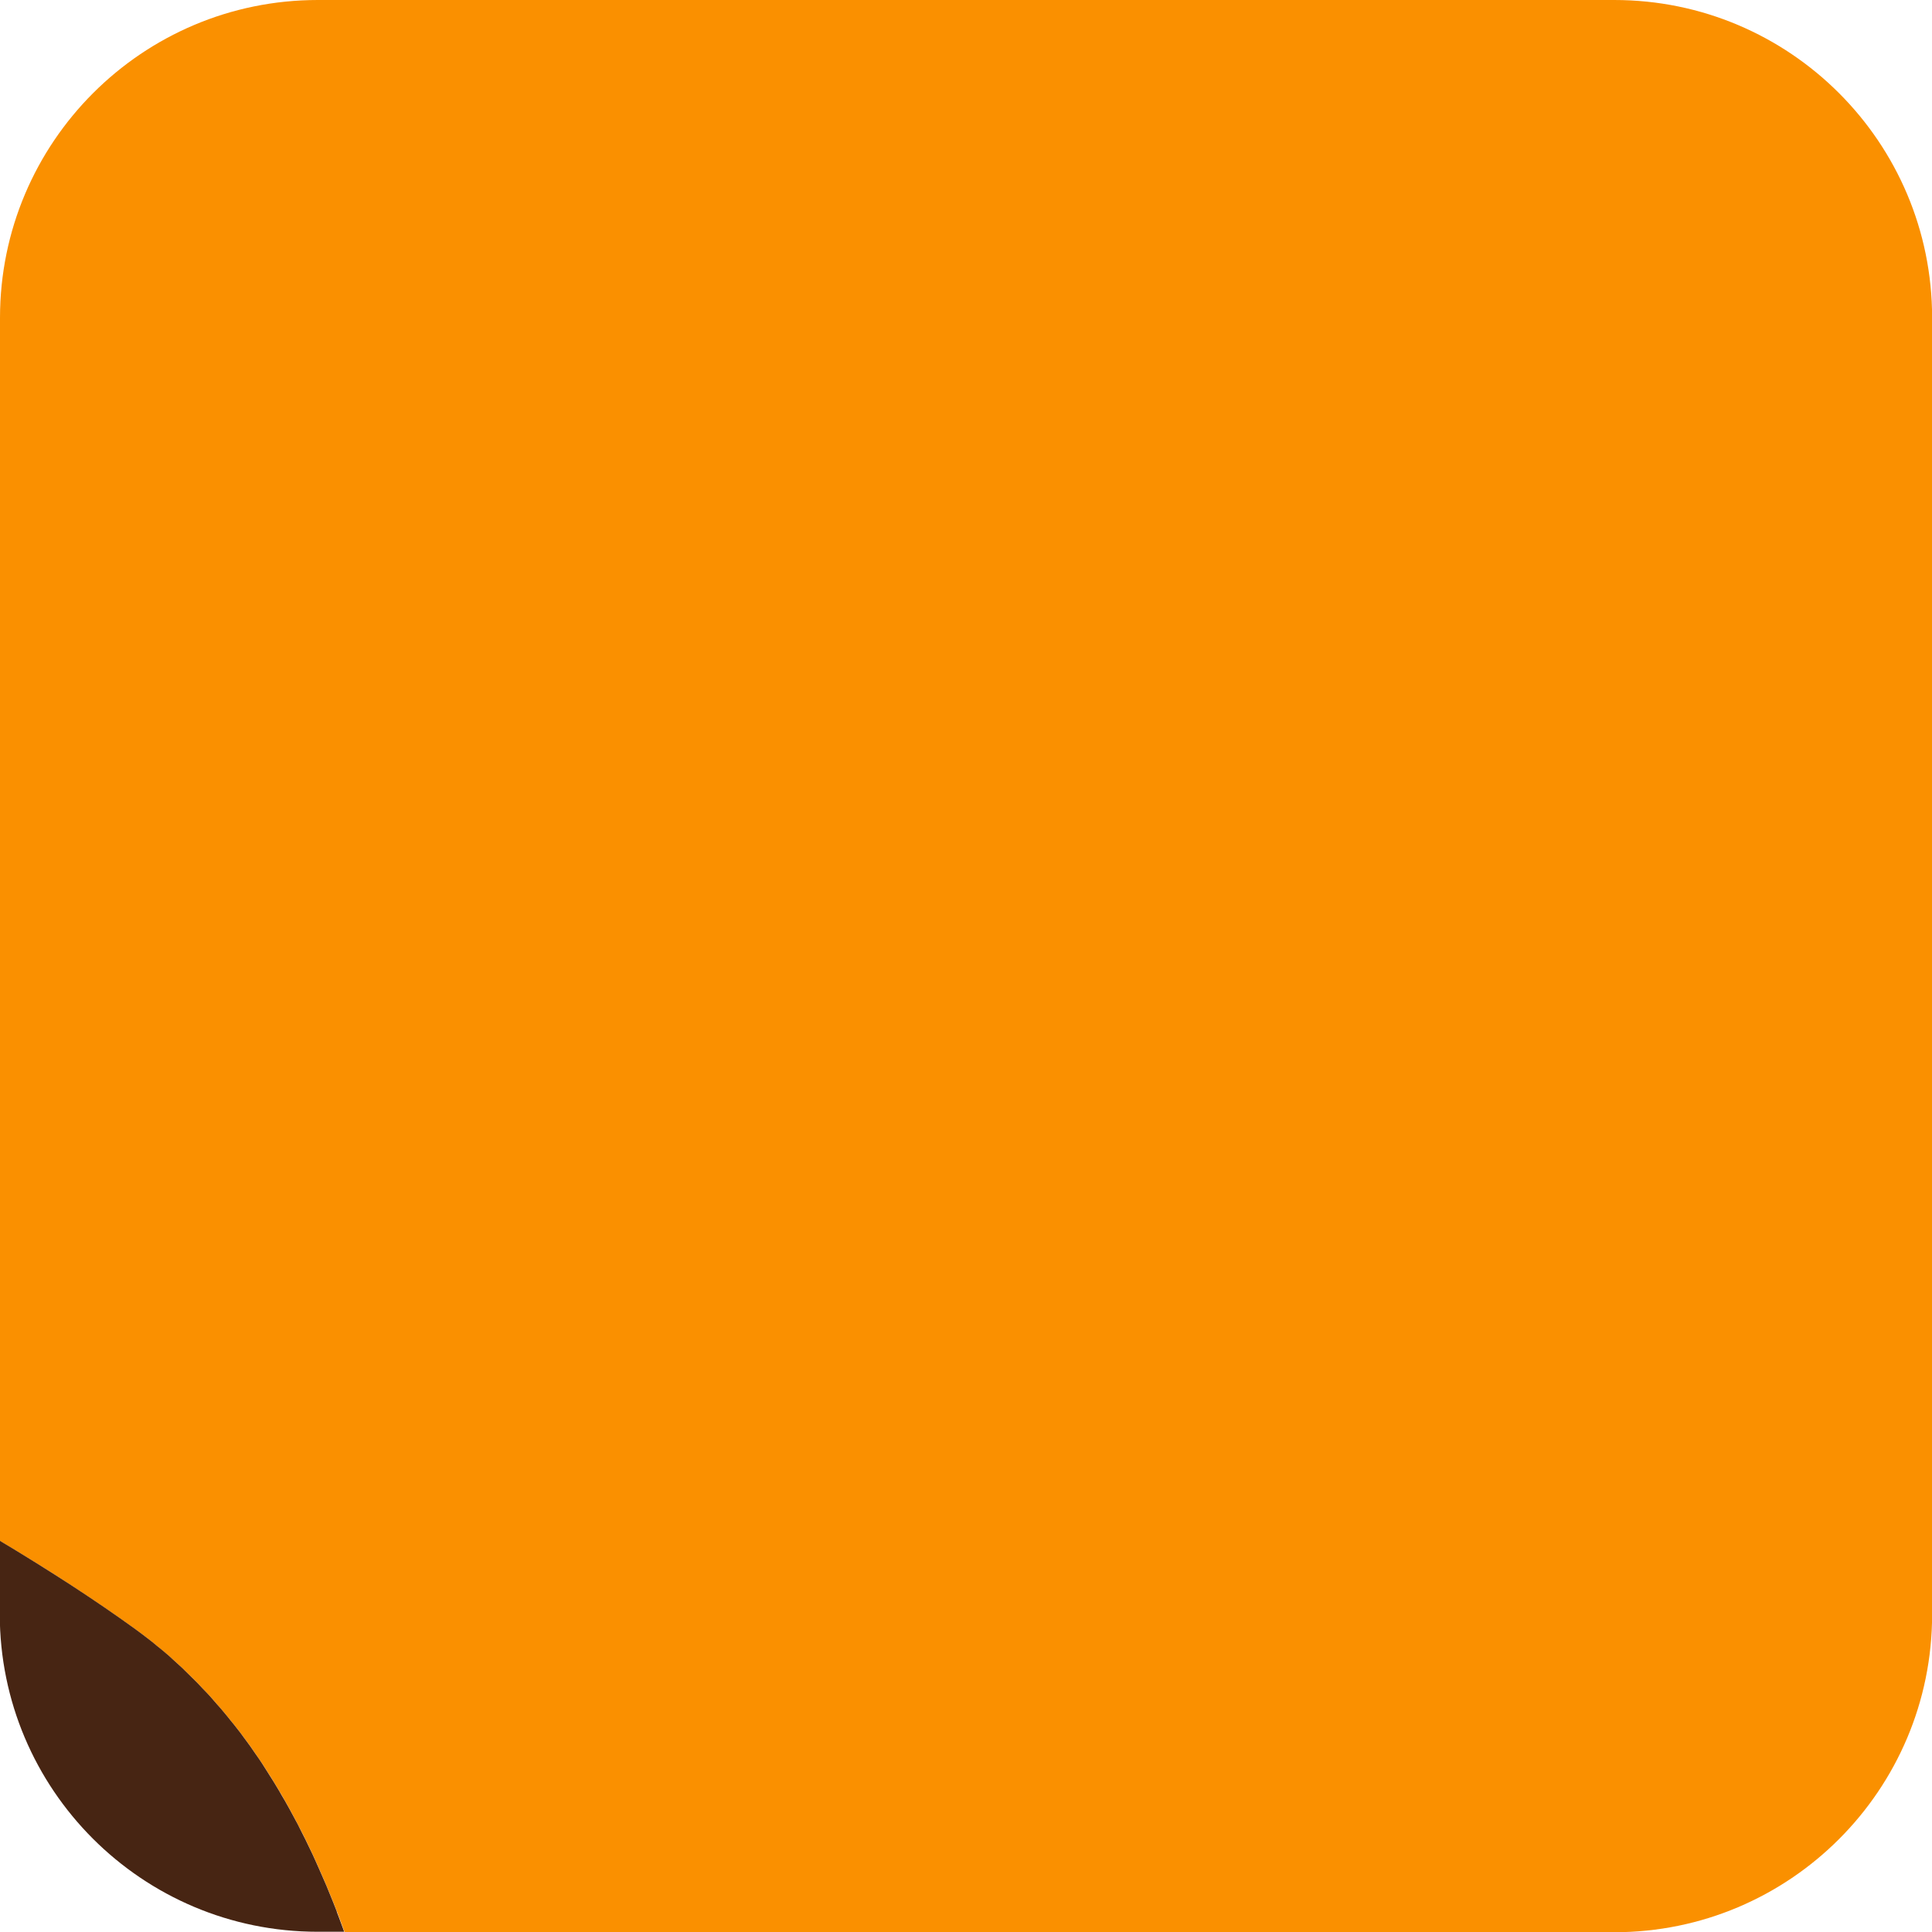 <?xml version="1.0" encoding="UTF-8"?>
<svg id="Layer_2" data-name="Layer 2" xmlns="http://www.w3.org/2000/svg" viewBox="0 0 164.52 164.52">
  <defs>
    <style>
      .cls-1 {
        fill: #fa9000;
      }

      .cls-1, .cls-2, .cls-3 {
        stroke-width: 0px;
      }

      .cls-2 {
        fill: #472513;
      }

      .cls-3 {
        fill: #7c553a;
      }
    </style>
  </defs>
  <g id="Portraits">
    <g id="H">
      <g id="Tiles">
        <g id="H-4">
          <path class="cls-1" d="m137.45,0H27.07C12.12,0,0,12.12,0,27.07v104.15c2.16,1.29,4.2,2.55,6.1,3.8,1.93,1.26,3.73,2.49,5.39,3.69.47.34.94.69,1.39,1.05.15.12.3.25.45.37.3.25.6.49.9.74.17.15.34.3.5.45.26.24.53.47.79.72.18.17.35.34.52.51.24.24.49.47.72.71.18.18.35.37.53.56.23.24.45.48.68.72.18.2.35.4.52.6.21.25.43.49.64.74.17.21.34.42.51.63.2.25.41.5.61.76.17.21.33.44.49.65.19.26.39.52.58.79.16.22.31.45.47.68.19.27.37.54.56.82.15.23.3.47.45.71.18.28.36.55.53.84.15.24.29.49.44.73.17.29.34.57.5.86.14.25.28.5.42.75.16.29.32.59.48.89.13.25.27.51.4.77.16.3.31.6.46.91.13.26.25.52.38.79.15.31.3.62.44.94.12.27.24.54.36.81.14.32.28.64.42.96.12.27.23.55.35.83.13.32.27.65.4.98.11.28.22.56.33.84.13.33.26.67.38,1.01.09.24.17.47.26.71h108.11c14.95,0,27.07-12.12,27.07-27.07V27.07c0-14.95-12.12-27.07-27.07-27.07Z"/>
          <path class="cls-3" d="m29.33,164.52h0c-.09-.24-.17-.47-.26-.71.09.24.17.47.26.71Z"/>
          <path class="cls-3" d="m19.13,145.89c.17.21.34.42.51.63-.17-.21-.33-.42-.51-.63Z"/>
          <path class="cls-3" d="m12.88,139.75c.15.12.3.25.45.37-.15-.12-.29-.25-.45-.37Z"/>
          <path class="cls-3" d="m20.24,147.28c.17.21.33.44.49.65-.16-.22-.32-.44-.49-.65Z"/>
          <path class="cls-3" d="m21.31,148.73c.16.22.31.45.47.68-.16-.23-.31-.45-.47-.68Z"/>
          <path class="cls-3" d="m22.33,150.22c.15.23.3.47.45.71-.15-.24-.3-.47-.45-.71Z"/>
          <path class="cls-3" d="m14.23,140.87c.17.15.34.3.5.45-.17-.15-.33-.31-.5-.45Z"/>
          <path class="cls-3" d="m16.77,143.26c.18.18.35.37.53.56-.18-.19-.35-.38-.53-.56Z"/>
          <path class="cls-3" d="m17.97,144.55c.18.2.35.4.52.6-.17-.2-.34-.4-.52-.6Z"/>
          <path class="cls-3" d="m24.26,153.35c.14.25.28.5.42.75-.14-.25-.28-.5-.42-.75Z"/>
          <path class="cls-3" d="m15.52,142.04c.18.17.35.34.52.51-.17-.17-.35-.35-.52-.51Z"/>
          <path class="cls-3" d="m23.32,151.76c.15.24.29.49.44.73-.14-.24-.29-.49-.44-.73Z"/>
          <path class="cls-3" d="m27.62,160.16c.12.27.23.55.35.83-.11-.28-.23-.55-.35-.83Z"/>
          <path class="cls-3" d="m25.16,154.99c.13.25.27.51.4.77-.13-.26-.26-.52-.4-.77Z"/>
          <path class="cls-3" d="m26.84,158.39c.12.27.24.54.36.81-.12-.27-.24-.54-.36-.81Z"/>
          <path class="cls-3" d="m28.37,161.96c.11.28.22.56.33.84-.11-.28-.22-.56-.33-.84Z"/>
          <path class="cls-3" d="m26.02,156.67c.13.26.25.52.38.79-.13-.26-.25-.53-.38-.79Z"/>
          <path class="cls-2" d="m28.69,162.8c-.11-.28-.22-.56-.33-.84-.13-.33-.26-.65-.4-.98-.11-.28-.23-.55-.35-.83-.14-.32-.28-.64-.42-.96-.12-.27-.24-.54-.36-.81-.14-.32-.29-.63-.44-.94-.13-.26-.25-.53-.38-.79-.15-.31-.31-.61-.46-.91-.13-.26-.26-.52-.4-.77-.16-.3-.32-.59-.48-.89-.14-.25-.28-.5-.42-.75-.17-.29-.34-.57-.5-.86-.14-.24-.29-.49-.44-.73-.17-.28-.35-.56-.53-.84-.15-.24-.3-.47-.45-.71-.18-.28-.37-.55-.56-.82-.16-.23-.31-.45-.47-.68-.19-.27-.39-.53-.58-.79-.16-.22-.32-.44-.49-.65-.2-.26-.4-.51-.61-.76-.17-.21-.33-.42-.51-.63-.21-.25-.42-.5-.64-.74-.17-.2-.34-.4-.52-.6-.22-.25-.45-.48-.68-.72-.18-.19-.35-.38-.53-.56-.24-.24-.48-.48-.72-.71-.17-.17-.35-.35-.52-.51-.26-.24-.53-.48-.79-.72-.17-.15-.33-.31-.5-.45-.29-.25-.6-.5-.9-.74-.15-.12-.29-.25-.45-.37-.46-.36-.92-.71-1.39-1.05-1.66-1.2-3.46-2.43-5.39-3.69-1.91-1.24-3.94-2.51-6.1-3.8v6.23c0,14.95,12.12,27.07,27.07,27.07h2.26c-.09-.24-.17-.48-.26-.71-.12-.34-.25-.67-.38-1.01Z"/>
        </g>
      </g>
    </g>
  </g>
</svg>